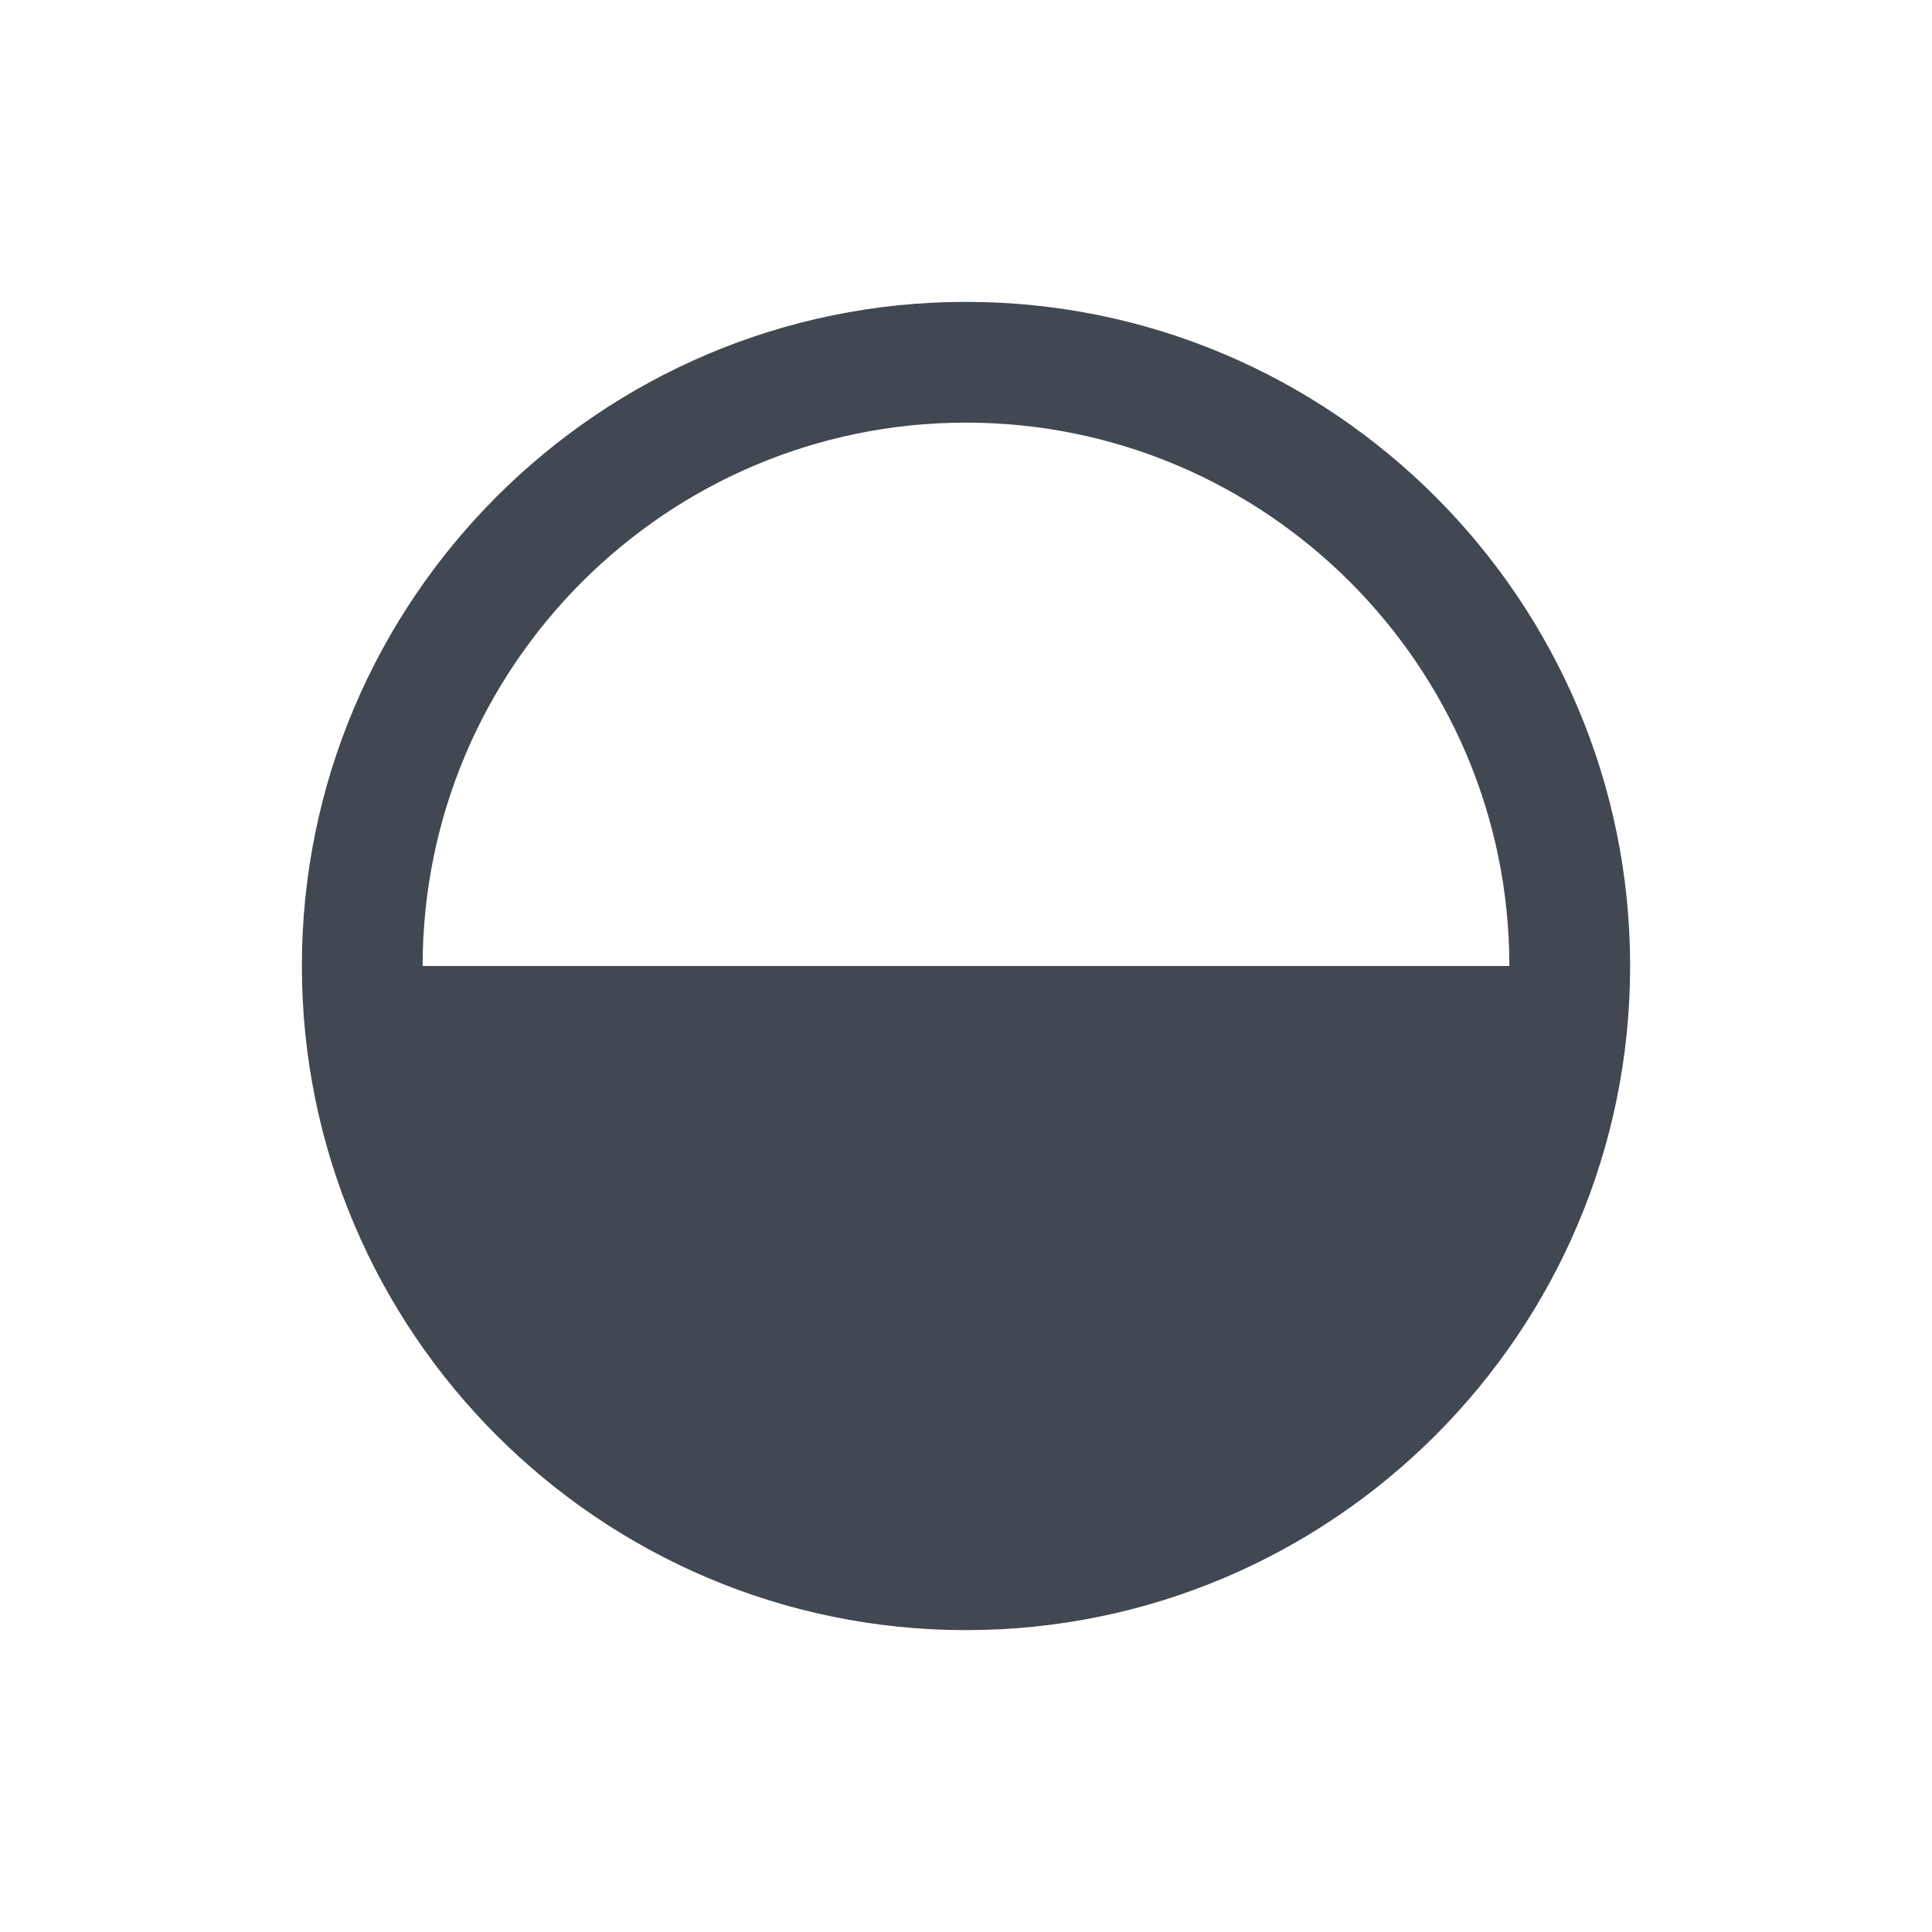 <?xml version="1.0" encoding="UTF-8"?>
<svg width="24px" height="24px" viewBox="0 0 24 24" version="1.1" xmlns="http://www.w3.org/2000/svg" xmlns:xlink="http://www.w3.org/1999/xlink">
    <title>half</title>
    <g stroke="none" stroke-width="1" fill="none" fill-rule="evenodd">
        <g transform="translate(3, 3)">
            <rect x="0" y="0" width="18" height="18"></rect>
            <g transform="translate(0.75, 0.75)" fill="#414851" fill-rule="nonzero">
                <path d="M8.25,0 C3.701,0 5.68434189e-13,3.701 5.68434189e-13,8.25 C5.68434189e-13,12.799 3.701,16.5 8.25,16.5 C12.799,16.5 16.5,12.799 16.5,8.25 C16.5,3.701 12.799,0 8.25,0 Z M1.5,8.25 C1.5,4.528 4.529,1.5 8.25,1.5 L8.25,15 C4.529,15 1.5,11.972 1.5,8.25 Z" transform="translate(8.25, 8.25) rotate(-270) translate(-8.25, -8.25) "></path>
            </g>
        </g>
    </g>
</svg>
